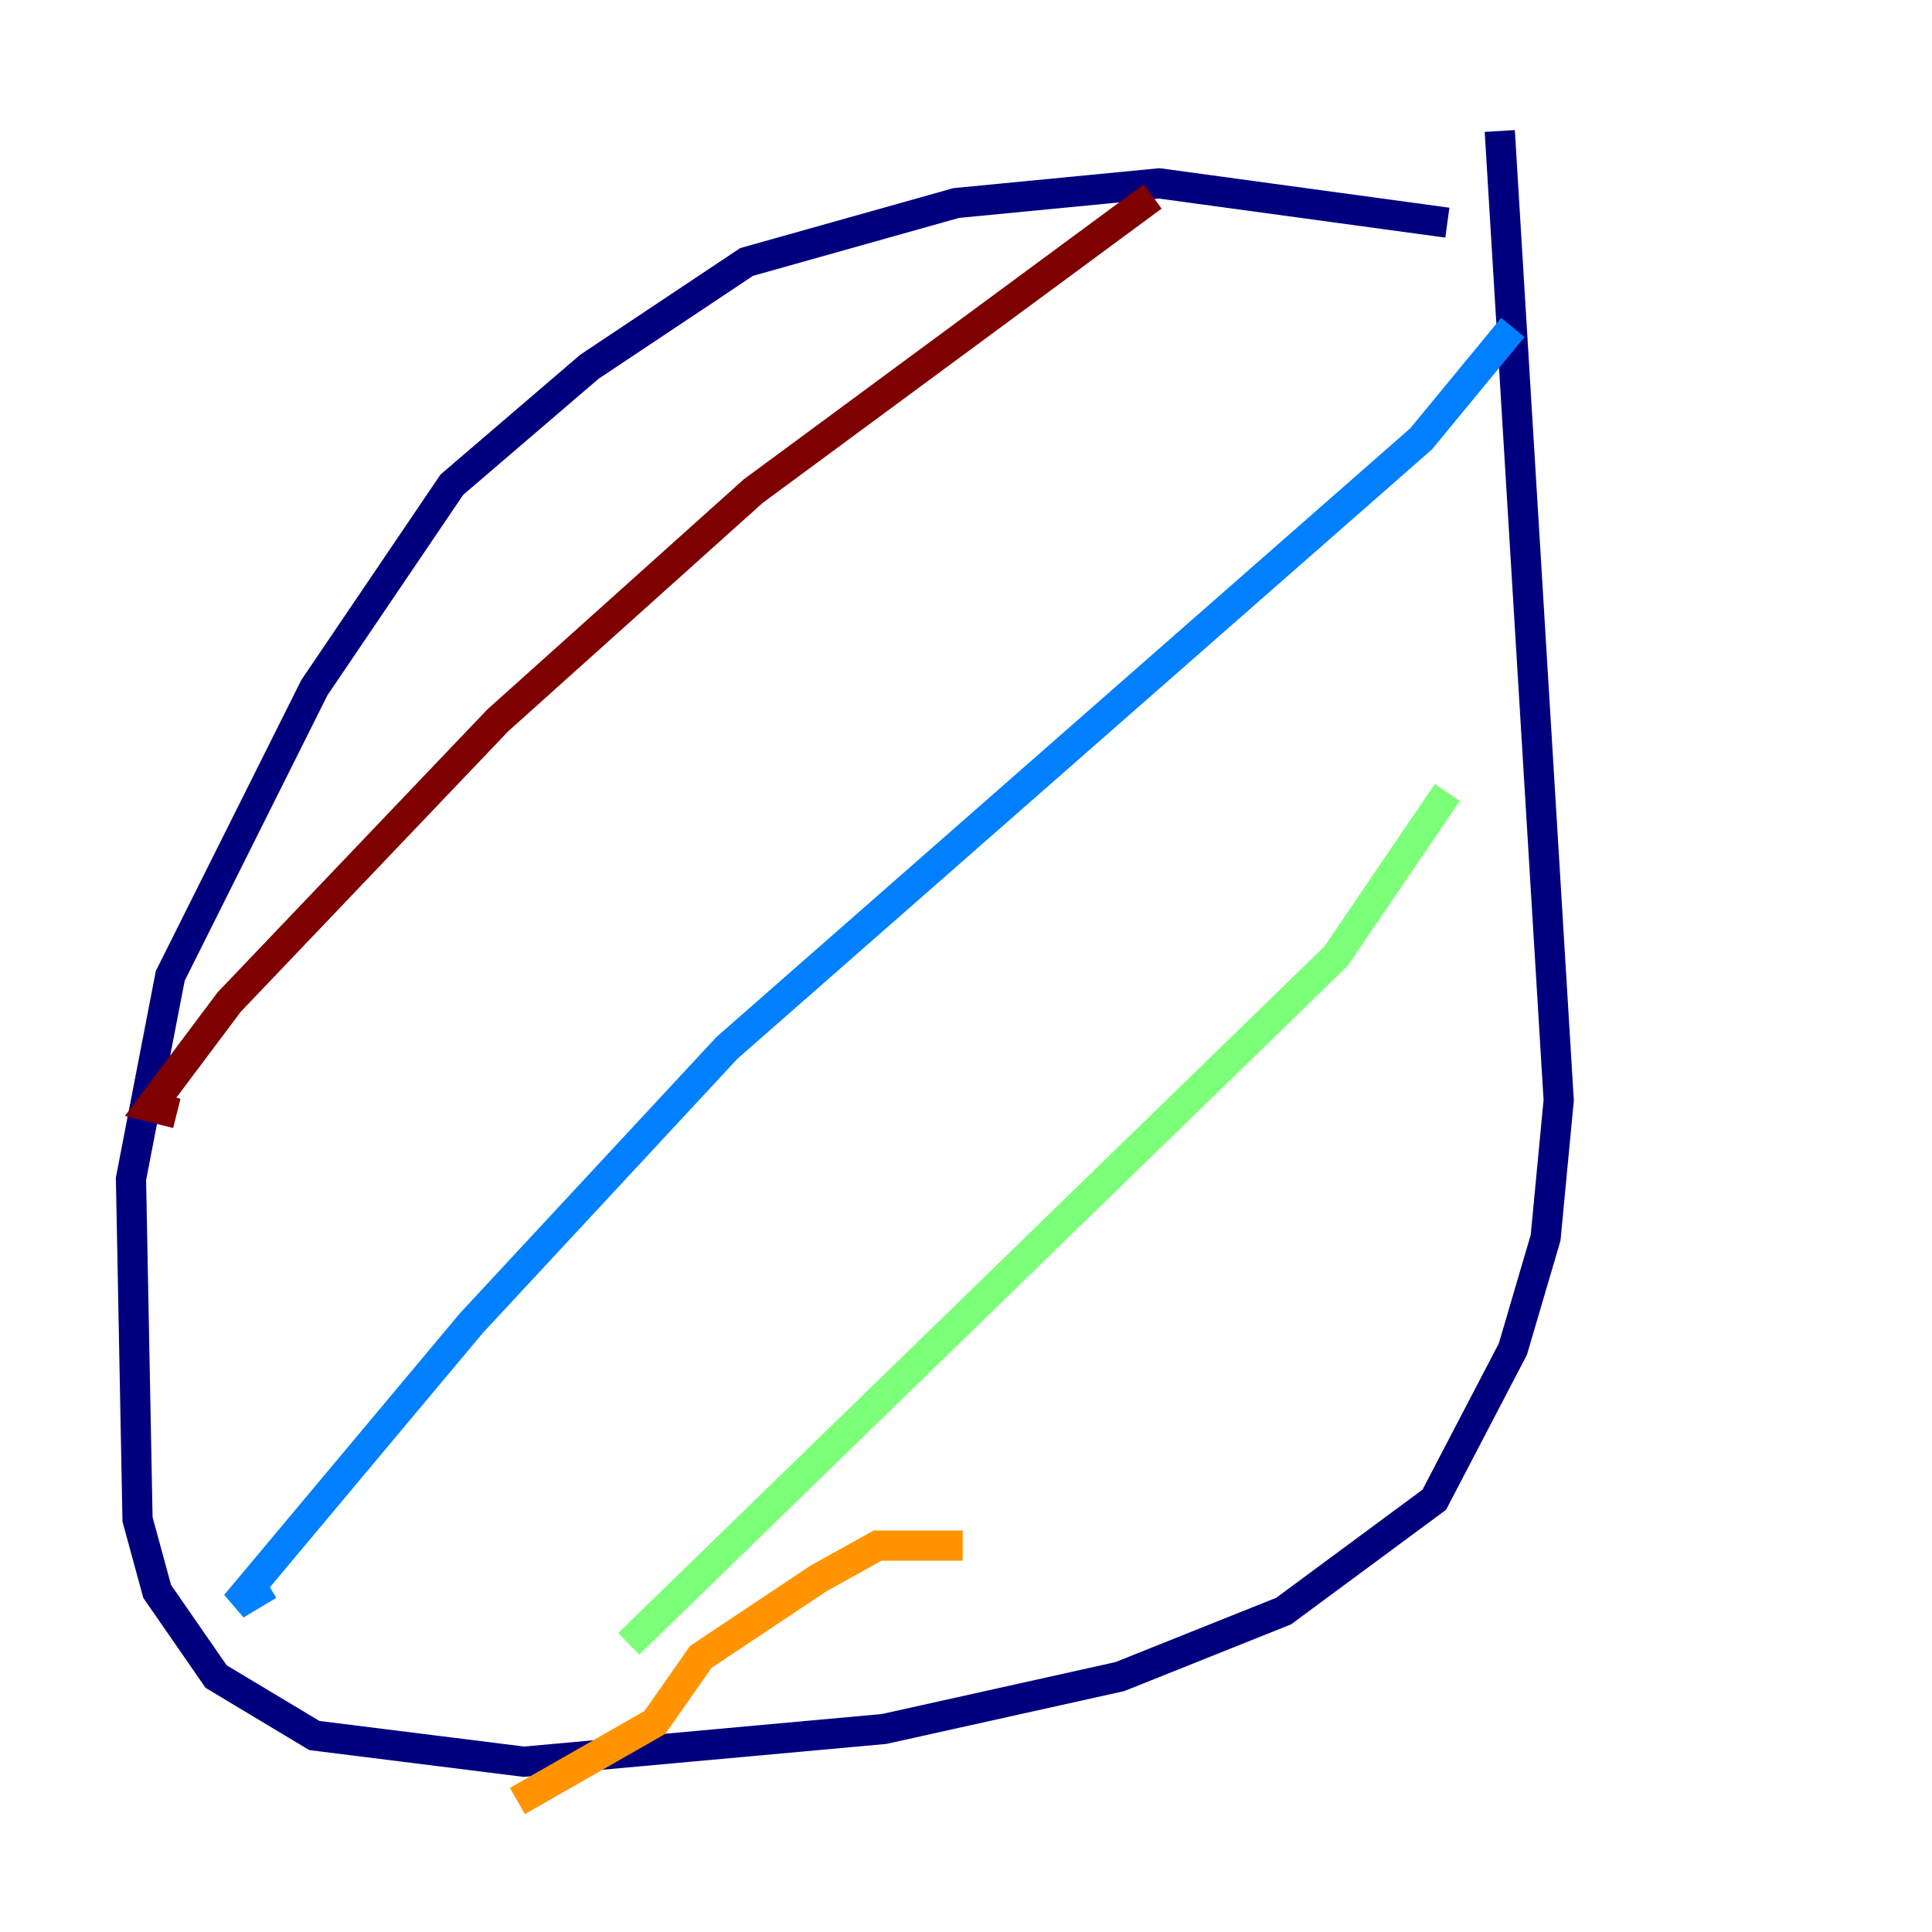 <?xml version="1.0" encoding="utf-8" ?>
<svg baseProfile="tiny" height="128" version="1.2" viewBox="0,0,128,128" width="128" xmlns="http://www.w3.org/2000/svg" xmlns:ev="http://www.w3.org/2001/xml-events" xmlns:xlink="http://www.w3.org/1999/xlink"><defs /><polyline fill="none" points="95.891,14.752 76.8,12.149 63.349,13.451 49.464,17.356 39.051,24.298 29.939,32.108 20.827,45.559 11.281,64.651 8.678,78.102 9.112,100.664 10.414,105.437 14.319,111.078 20.827,114.983 34.712,116.719 58.576,114.549 74.197,111.078 85.044,106.739 95.024,99.363 100.231,89.383 102.4,82.007 103.268,72.895 99.363,8.678" stroke="#00007f" stroke-width="2" /><polyline fill="none" points="100.231,21.695 94.156,29.071 48.163,69.424 31.241,87.647 15.62,106.305 17.79,105.003" stroke="#0080ff" stroke-width="2" /><polyline fill="none" points="95.891,52.502 88.515,63.349 41.654,108.909" stroke="#7cff79" stroke-width="2" /><polyline fill="none" points="63.783,102.4 58.142,102.4 54.237,104.57 46.427,109.776 43.39,114.115 34.278,119.322" stroke="#ff9400" stroke-width="2" /><polyline fill="none" points="76.366,13.017 49.898,32.542 32.976,47.729 15.186,66.386 9.98,73.329 11.715,73.763" stroke="#7f0000" stroke-width="2" /></svg>
